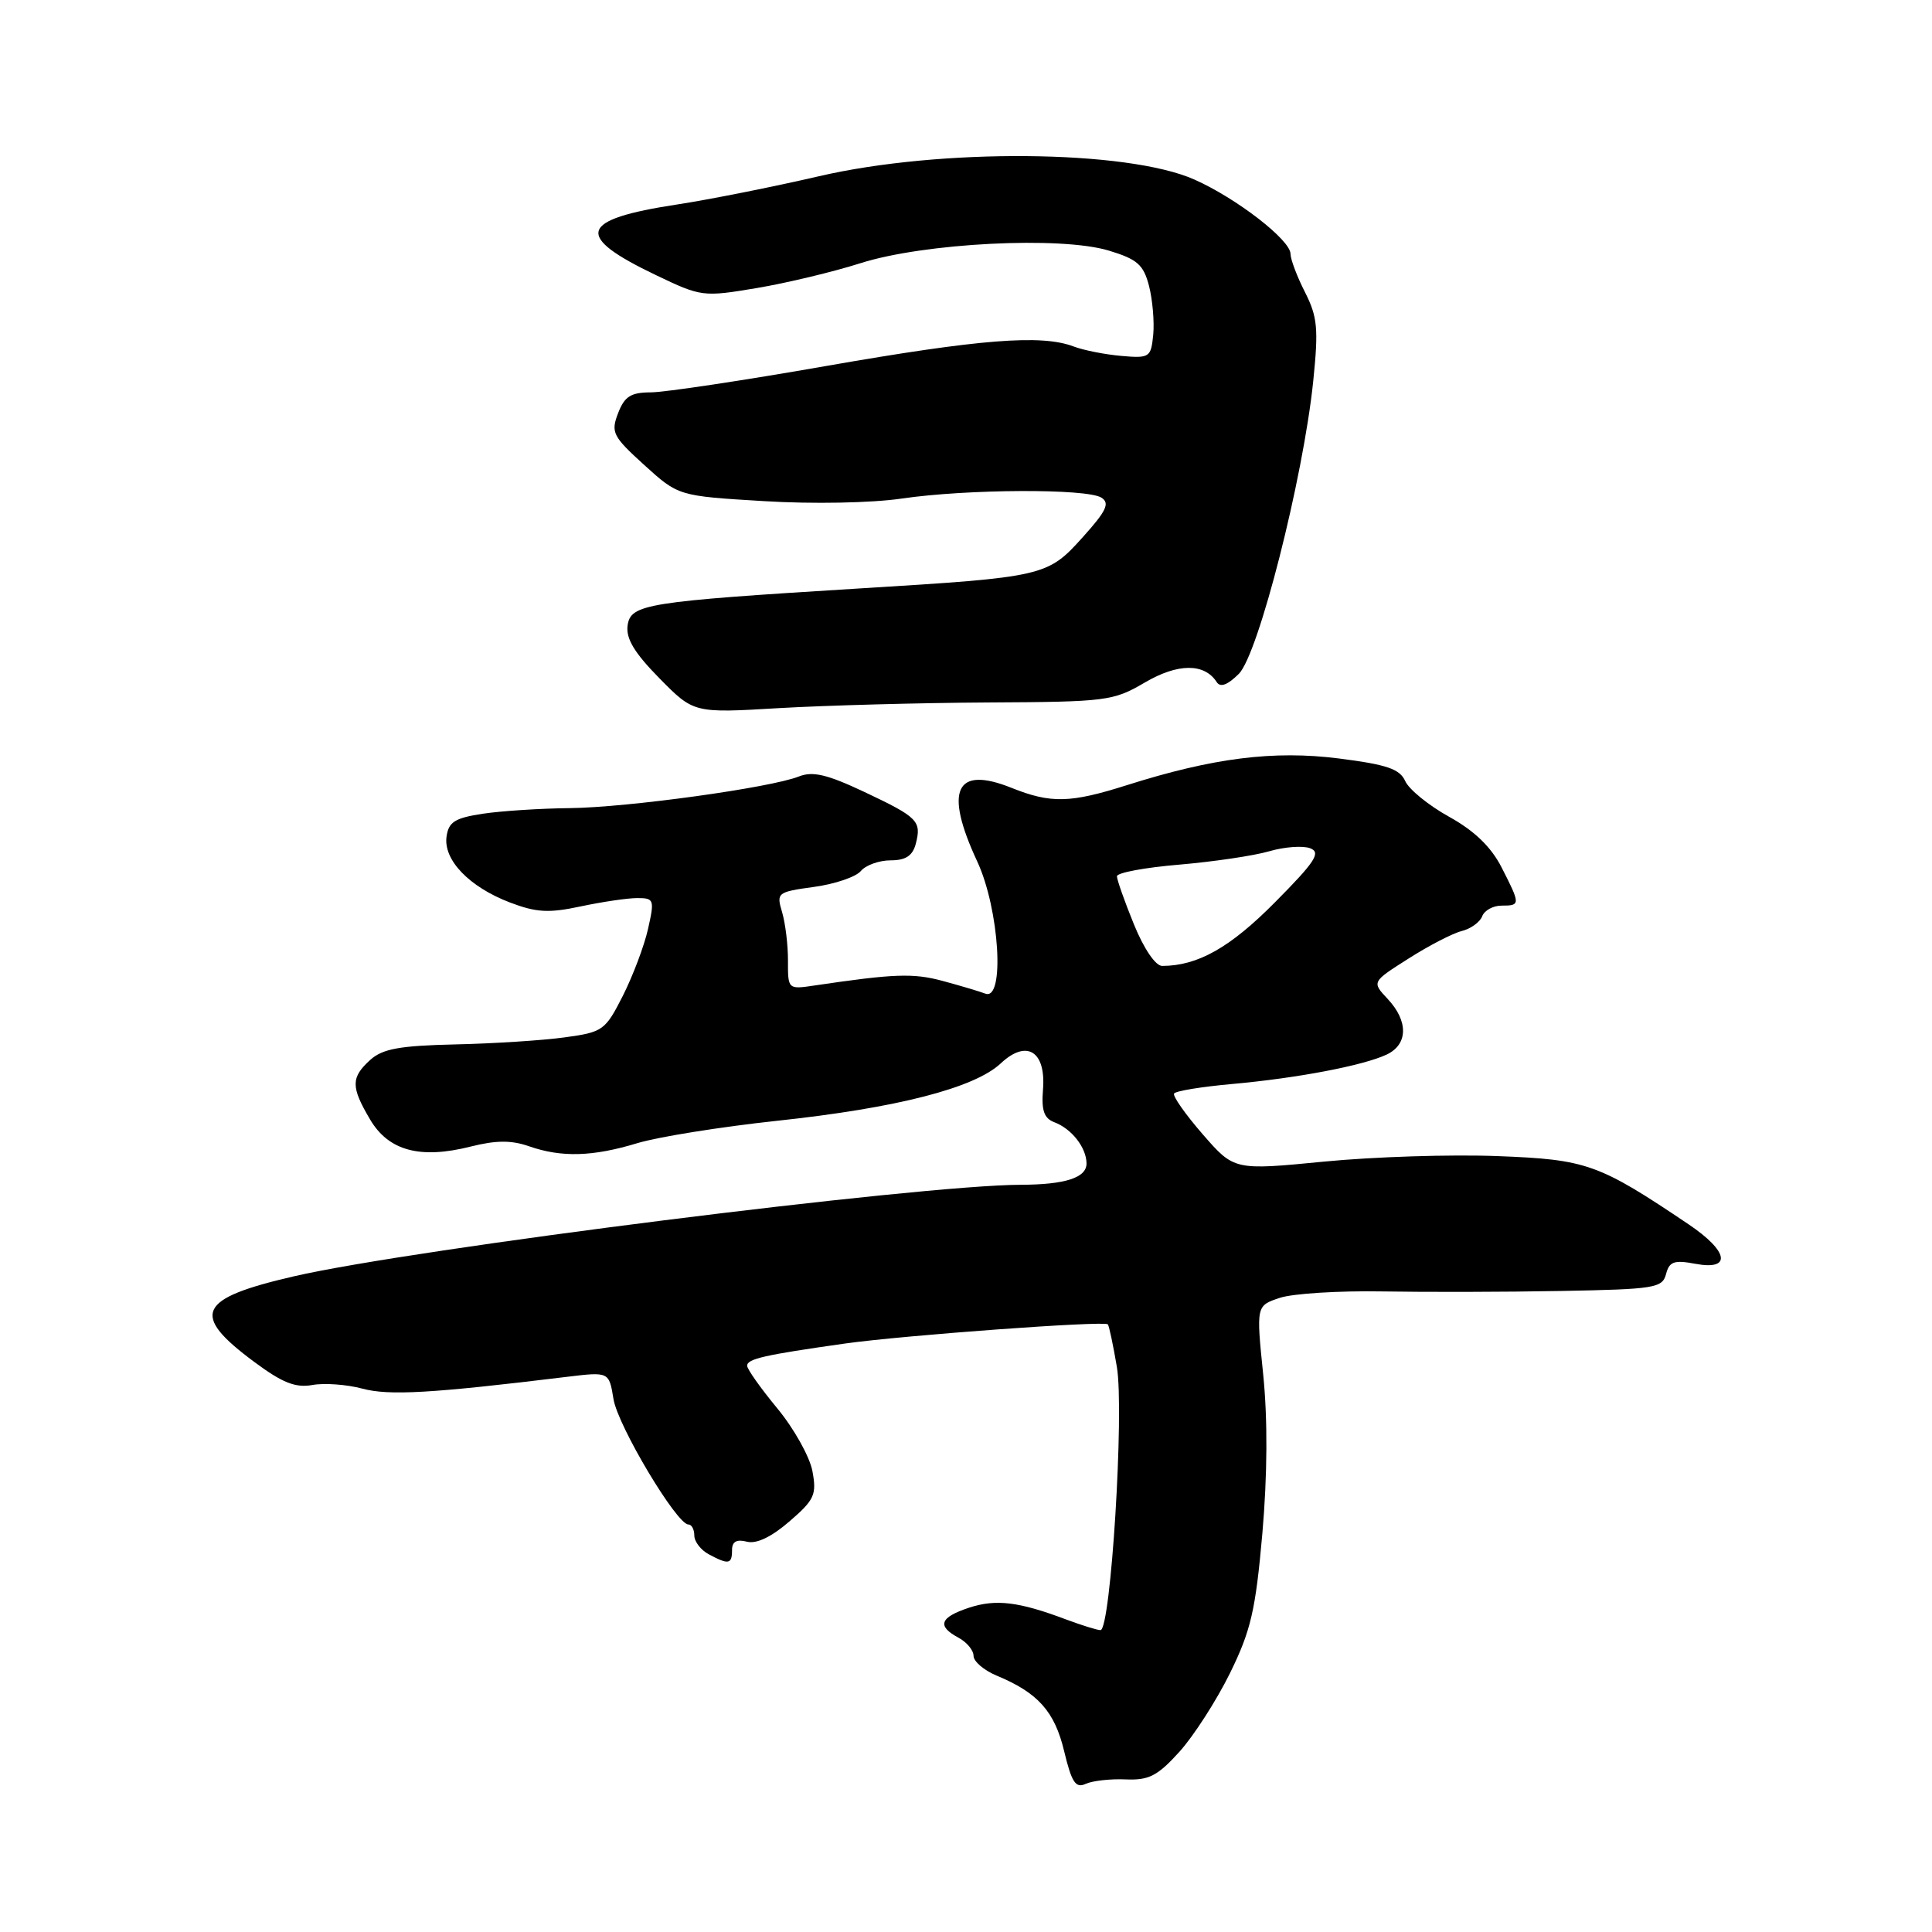 <?xml version="1.0" encoding="UTF-8" standalone="no"?>
<!DOCTYPE svg PUBLIC "-//W3C//DTD SVG 1.1//EN" "http://www.w3.org/Graphics/SVG/1.1/DTD/svg11.dtd" >
<svg xmlns="http://www.w3.org/2000/svg" xmlns:xlink="http://www.w3.org/1999/xlink" version="1.1" viewBox="0 0 256 256">
 <g >
 <path fill="currentColor"
d=" M 149.16 235.78 C 152.23 235.91 153.37 235.33 156.28 232.12 C 158.18 230.01 161.19 225.33 162.98 221.70 C 165.75 216.06 166.37 213.38 167.27 203.18 C 167.94 195.43 167.98 188.05 167.38 182.13 C 166.45 173.01 166.45 173.01 169.59 171.97 C 171.31 171.40 177.40 171.02 183.11 171.12 C 188.83 171.22 199.52 171.20 206.87 171.06 C 219.27 170.83 220.27 170.67 220.76 168.82 C 221.19 167.16 221.83 166.93 224.64 167.46 C 229.50 168.37 229.06 165.81 223.75 162.23 C 211.82 154.20 210.27 153.64 198.41 153.19 C 192.32 152.95 181.97 153.28 175.43 153.92 C 163.53 155.08 163.53 155.08 159.36 150.29 C 157.07 147.66 155.37 145.23 155.57 144.90 C 155.77 144.56 159.21 144.00 163.22 143.64 C 171.93 142.86 180.66 141.19 183.75 139.73 C 186.58 138.39 186.63 135.30 183.88 132.37 C 181.76 130.11 181.76 130.11 186.63 127.02 C 189.31 125.31 192.48 123.67 193.68 123.37 C 194.88 123.07 196.10 122.19 196.40 121.41 C 196.69 120.63 197.85 120.00 198.97 120.00 C 201.48 120.00 201.48 119.85 198.97 114.94 C 197.58 112.22 195.39 110.10 192.02 108.23 C 189.31 106.73 186.69 104.60 186.20 103.50 C 185.48 101.89 183.77 101.31 177.40 100.50 C 168.77 99.41 160.73 100.42 149.31 104.04 C 141.80 106.42 139.24 106.48 134.02 104.39 C 126.60 101.42 125.08 104.68 129.49 114.15 C 132.43 120.47 133.18 132.67 130.56 131.66 C 129.77 131.36 127.22 130.60 124.88 129.97 C 121.01 128.93 118.48 129.02 107.95 130.58 C 104.41 131.11 104.40 131.10 104.41 127.30 C 104.42 125.21 104.06 122.31 103.63 120.86 C 102.86 118.29 102.99 118.19 107.87 117.52 C 110.64 117.14 113.43 116.19 114.07 115.41 C 114.72 114.64 116.49 114.00 118.01 114.00 C 120.00 114.00 120.92 113.40 121.34 111.83 C 122.13 108.79 121.65 108.30 114.52 104.93 C 109.59 102.61 107.69 102.16 105.85 102.89 C 102.09 104.38 83.14 107.00 75.50 107.08 C 71.65 107.12 66.47 107.45 64.00 107.82 C 60.28 108.38 59.44 108.91 59.17 110.85 C 58.73 113.94 62.17 117.52 67.56 119.58 C 71.08 120.92 72.71 121.01 76.96 120.10 C 79.79 119.50 83.15 119.00 84.44 119.00 C 86.67 119.00 86.74 119.21 85.87 123.08 C 85.37 125.32 83.86 129.31 82.53 131.95 C 80.20 136.54 79.89 136.77 74.80 137.46 C 71.89 137.86 65.36 138.28 60.30 138.39 C 52.94 138.56 50.69 138.97 49.05 140.45 C 46.49 142.78 46.48 144.01 49.04 148.34 C 51.49 152.49 55.67 153.62 62.39 151.92 C 65.74 151.08 67.77 151.07 70.11 151.89 C 74.42 153.39 78.54 153.27 84.47 151.47 C 87.21 150.64 95.53 149.31 102.97 148.51 C 118.81 146.82 129.13 144.17 132.61 140.90 C 136.04 137.68 138.62 139.29 138.20 144.40 C 137.98 147.15 138.35 148.19 139.70 148.70 C 141.99 149.56 143.93 152.03 143.97 154.13 C 144.01 156.05 141.18 156.97 135.23 156.99 C 121.77 157.03 54.83 165.46 38.98 169.11 C 26.15 172.07 25.18 174.15 33.70 180.47 C 37.42 183.23 39.15 183.92 41.39 183.52 C 42.97 183.23 45.95 183.45 48.01 184.00 C 51.54 184.95 57.15 184.63 75.10 182.44 C 80.70 181.76 80.70 181.76 81.29 185.38 C 81.86 188.93 89.67 202.00 91.21 202.00 C 91.65 202.00 92.00 202.66 92.00 203.46 C 92.00 204.27 92.87 205.40 93.93 205.96 C 96.55 207.36 97.00 207.28 97.00 205.38 C 97.00 204.27 97.61 203.93 98.96 204.28 C 100.23 204.61 102.20 203.67 104.60 201.60 C 107.93 198.73 108.23 198.05 107.65 194.93 C 107.29 193.02 105.20 189.28 103.00 186.62 C 100.80 183.96 99.00 181.42 99.00 180.97 C 99.00 180.05 101.27 179.54 112.00 178.02 C 119.68 176.94 146.27 174.99 146.79 175.48 C 146.95 175.63 147.49 178.17 147.99 181.12 C 148.99 187.00 147.18 216.00 145.82 216.00 C 145.39 216.00 143.34 215.36 141.27 214.59 C 134.98 212.22 131.96 211.86 128.40 213.03 C 124.52 214.31 124.12 215.46 127.00 217.00 C 128.10 217.59 129.00 218.67 129.00 219.41 C 129.00 220.15 130.37 221.32 132.04 222.02 C 137.53 224.29 139.75 226.77 141.01 232.06 C 142.00 236.18 142.53 236.99 143.86 236.37 C 144.76 235.96 147.15 235.69 149.16 235.78 Z  M 130.91 93.08 C 146.64 93.00 147.51 92.89 151.69 90.44 C 156.07 87.87 159.59 87.85 161.22 90.38 C 161.70 91.13 162.66 90.77 164.15 89.29 C 166.75 86.70 172.68 63.37 174.01 50.50 C 174.72 43.55 174.58 42.00 172.92 38.72 C 171.86 36.64 171.00 34.35 171.00 33.64 C 171.00 31.80 163.82 26.25 158.24 23.78 C 149.30 19.83 124.56 19.62 108.48 23.36 C 102.44 24.76 94.01 26.44 89.75 27.09 C 76.65 29.09 76.01 31.25 86.97 36.48 C 92.92 39.33 93.17 39.36 100.27 38.17 C 104.25 37.50 110.42 36.02 114.00 34.88 C 122.42 32.19 140.57 31.27 146.94 33.21 C 150.70 34.35 151.52 35.07 152.25 37.88 C 152.72 39.71 152.97 42.62 152.81 44.35 C 152.51 47.36 152.33 47.49 148.57 47.16 C 146.41 46.97 143.57 46.41 142.26 45.91 C 138.00 44.29 129.89 44.93 109.50 48.49 C 98.50 50.42 88.03 51.99 86.23 51.99 C 83.58 52.00 82.75 52.53 81.90 54.75 C 80.92 57.29 81.19 57.82 85.36 61.61 C 89.89 65.72 89.89 65.72 101.19 66.40 C 107.68 66.80 115.48 66.65 119.50 66.06 C 128.18 64.79 144.01 64.72 145.94 65.94 C 147.09 66.67 146.62 67.68 143.48 71.17 C 138.79 76.38 138.41 76.47 113.91 77.97 C 85.55 79.72 83.57 80.04 83.16 82.88 C 82.92 84.61 84.06 86.51 87.38 89.88 C 91.93 94.50 91.93 94.50 103.21 93.83 C 109.42 93.47 121.89 93.13 130.91 93.08 Z  M 150.25 122.48 C 149.01 119.44 148.00 116.57 148.00 116.11 C 148.00 115.64 151.71 114.95 156.25 114.57 C 160.79 114.18 166.15 113.39 168.17 112.80 C 170.20 112.21 172.64 112.03 173.61 112.40 C 175.07 112.96 174.29 114.17 168.94 119.56 C 163.00 125.56 158.71 127.98 154.00 127.99 C 153.12 128.00 151.57 125.72 150.25 122.48 Z "/>
</g>
</svg>